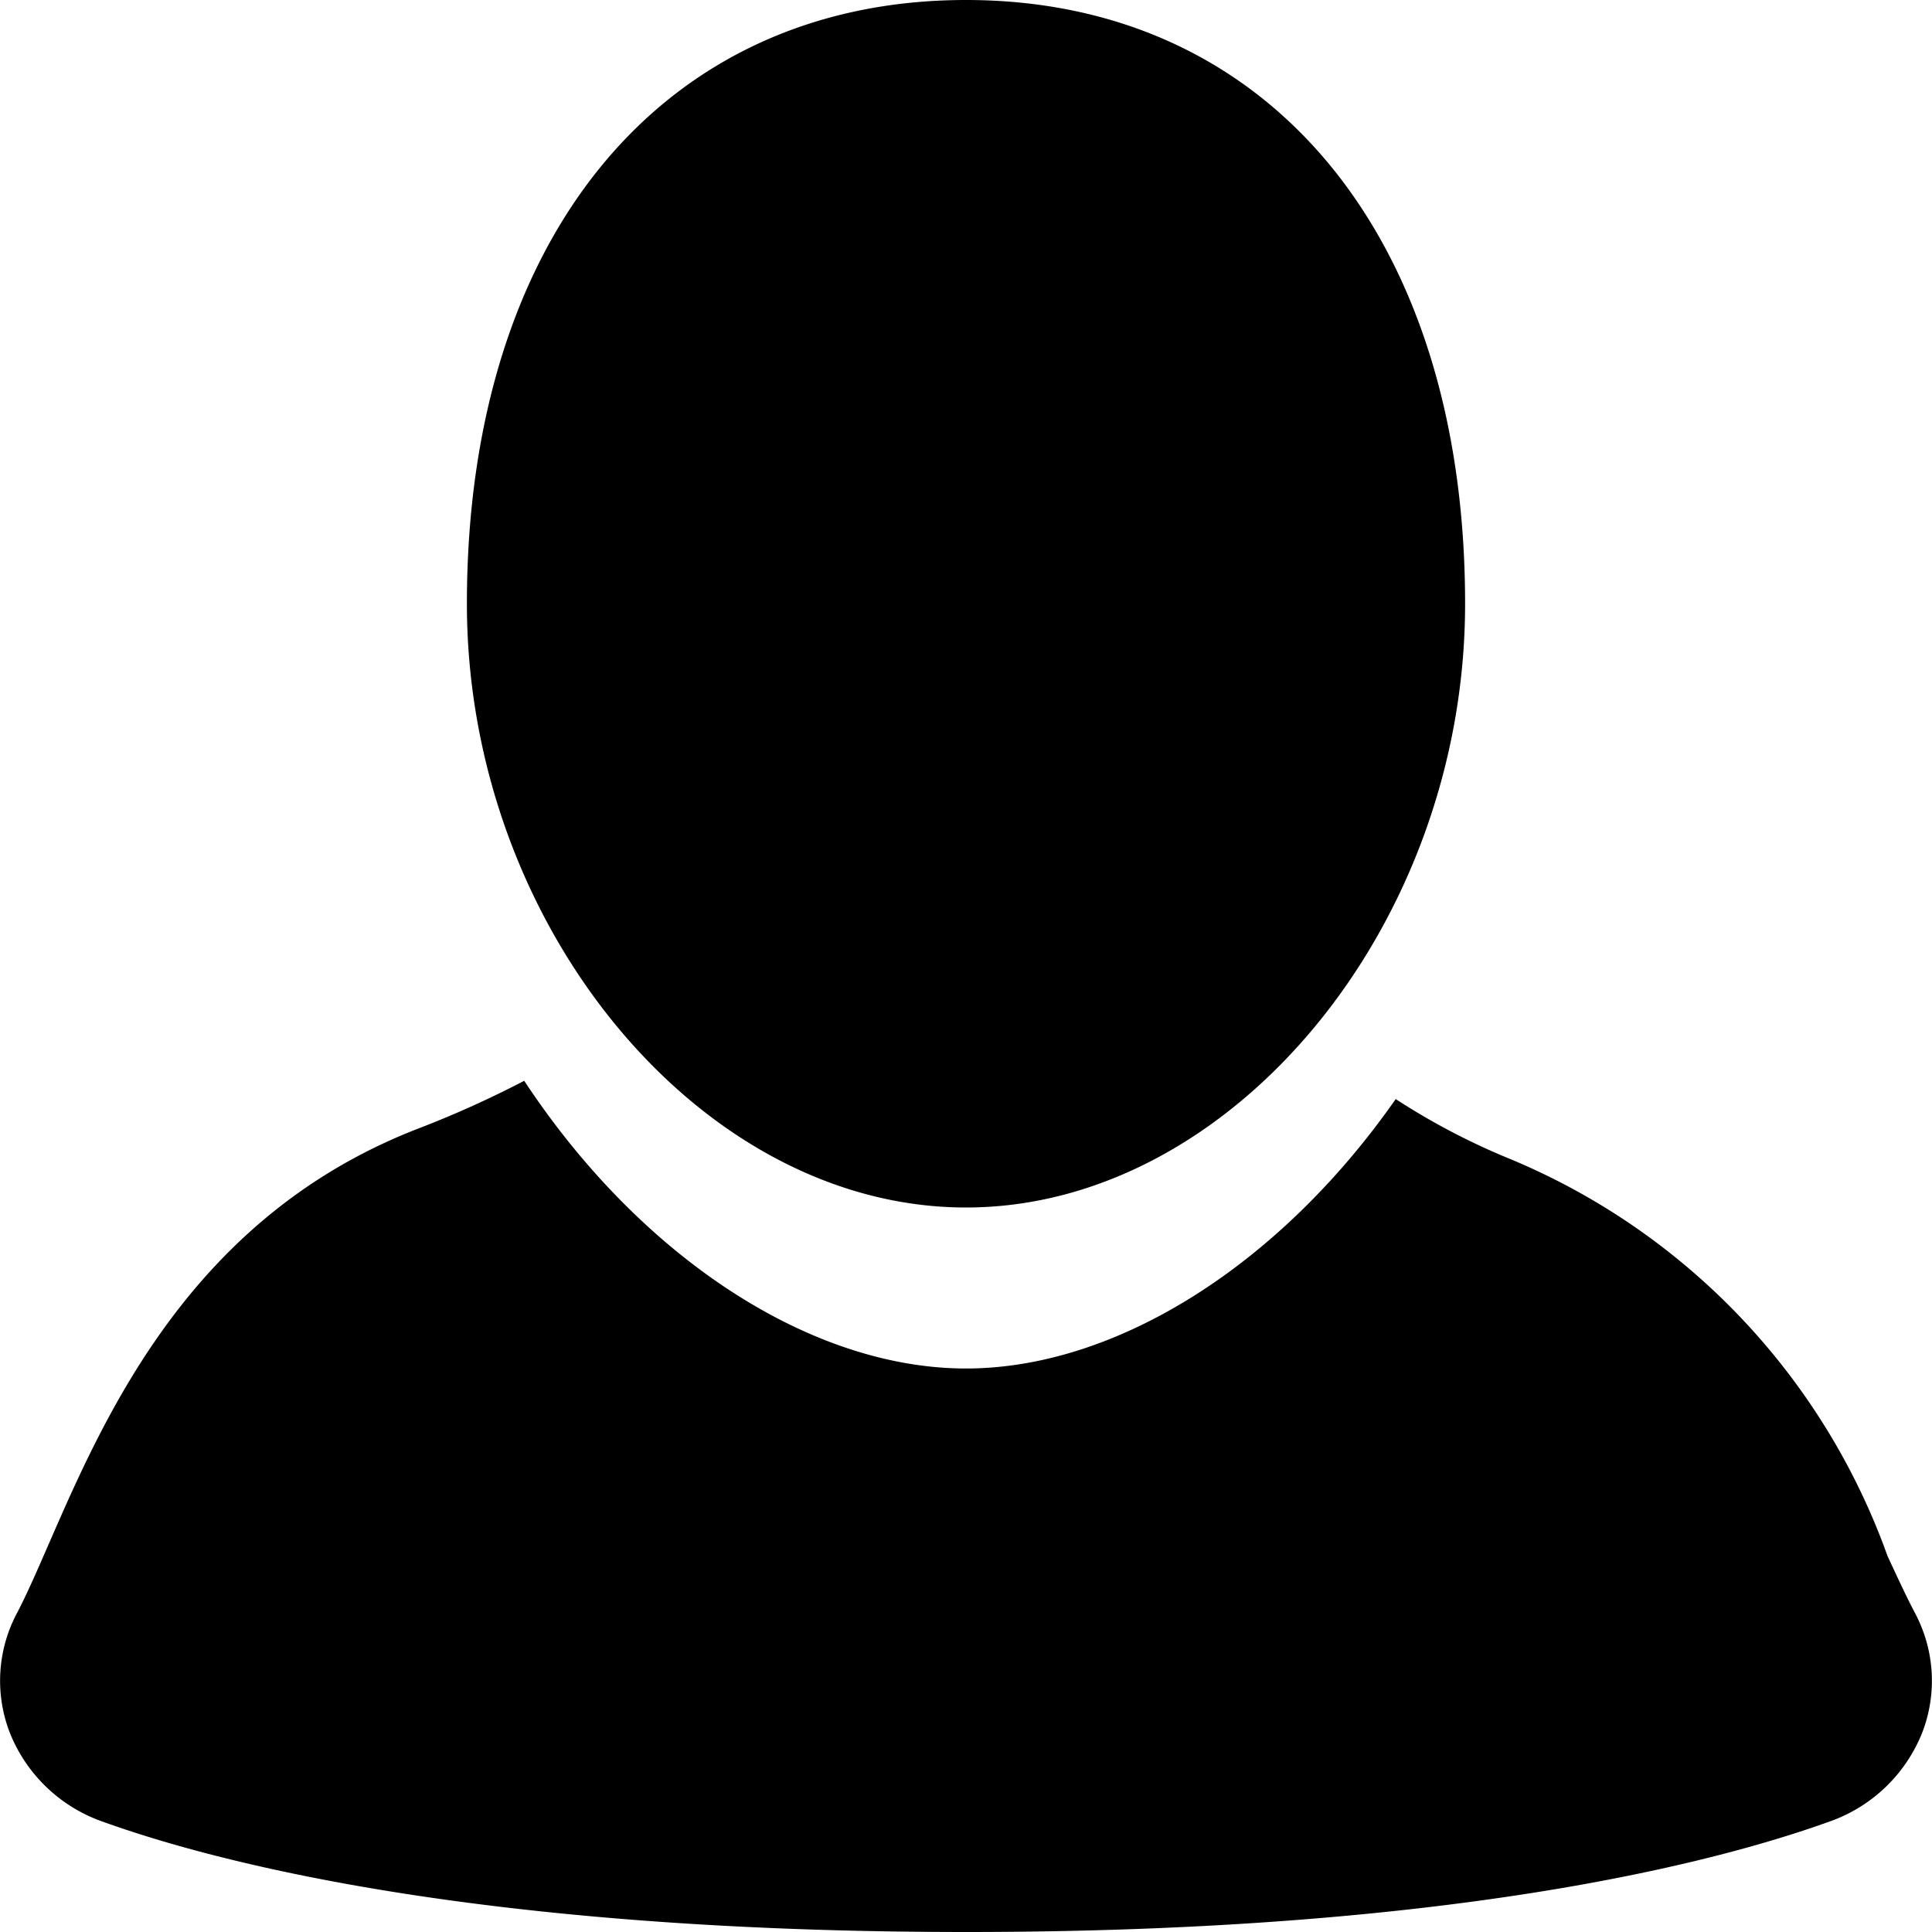 <svg xmlns="http://www.w3.org/2000/svg" viewBox="0 0 24 24">
  <title>solid_user</title>
  <path d="M23.878,21.525A1.926,1.926,0,0,1,22.727,22.628C21.306,23.14,18.022,24,12,24s-9.306-.86-10.728-1.372A1.926,1.926,0,0,1,.122,21.525,1.788,1.788,0,0,1,.207,20.046c.129-.246.257-.541.398-.865.711-1.63,1.786-4.092,4.623-5.174a12.77,12.77,0,0,0,1.284-.581C7.957,15.617,10.067,17,12,17c1.866,0,3.899-1.287,5.338-3.347a8.515,8.515,0,0,0,1.435.75,8.408,8.408,0,0,1,4.675,4.928c.121.259.232.501.345.715A1.789,1.789,0,0,1,23.878,21.525ZM18.2,7.5C18.2,2.944,15.767,0,12,0S5.8,2.944,5.8,7.5C5.8,11.495,8.697,15,12,15S18.2,11.495,18.2,7.5Z"/>
</svg>
